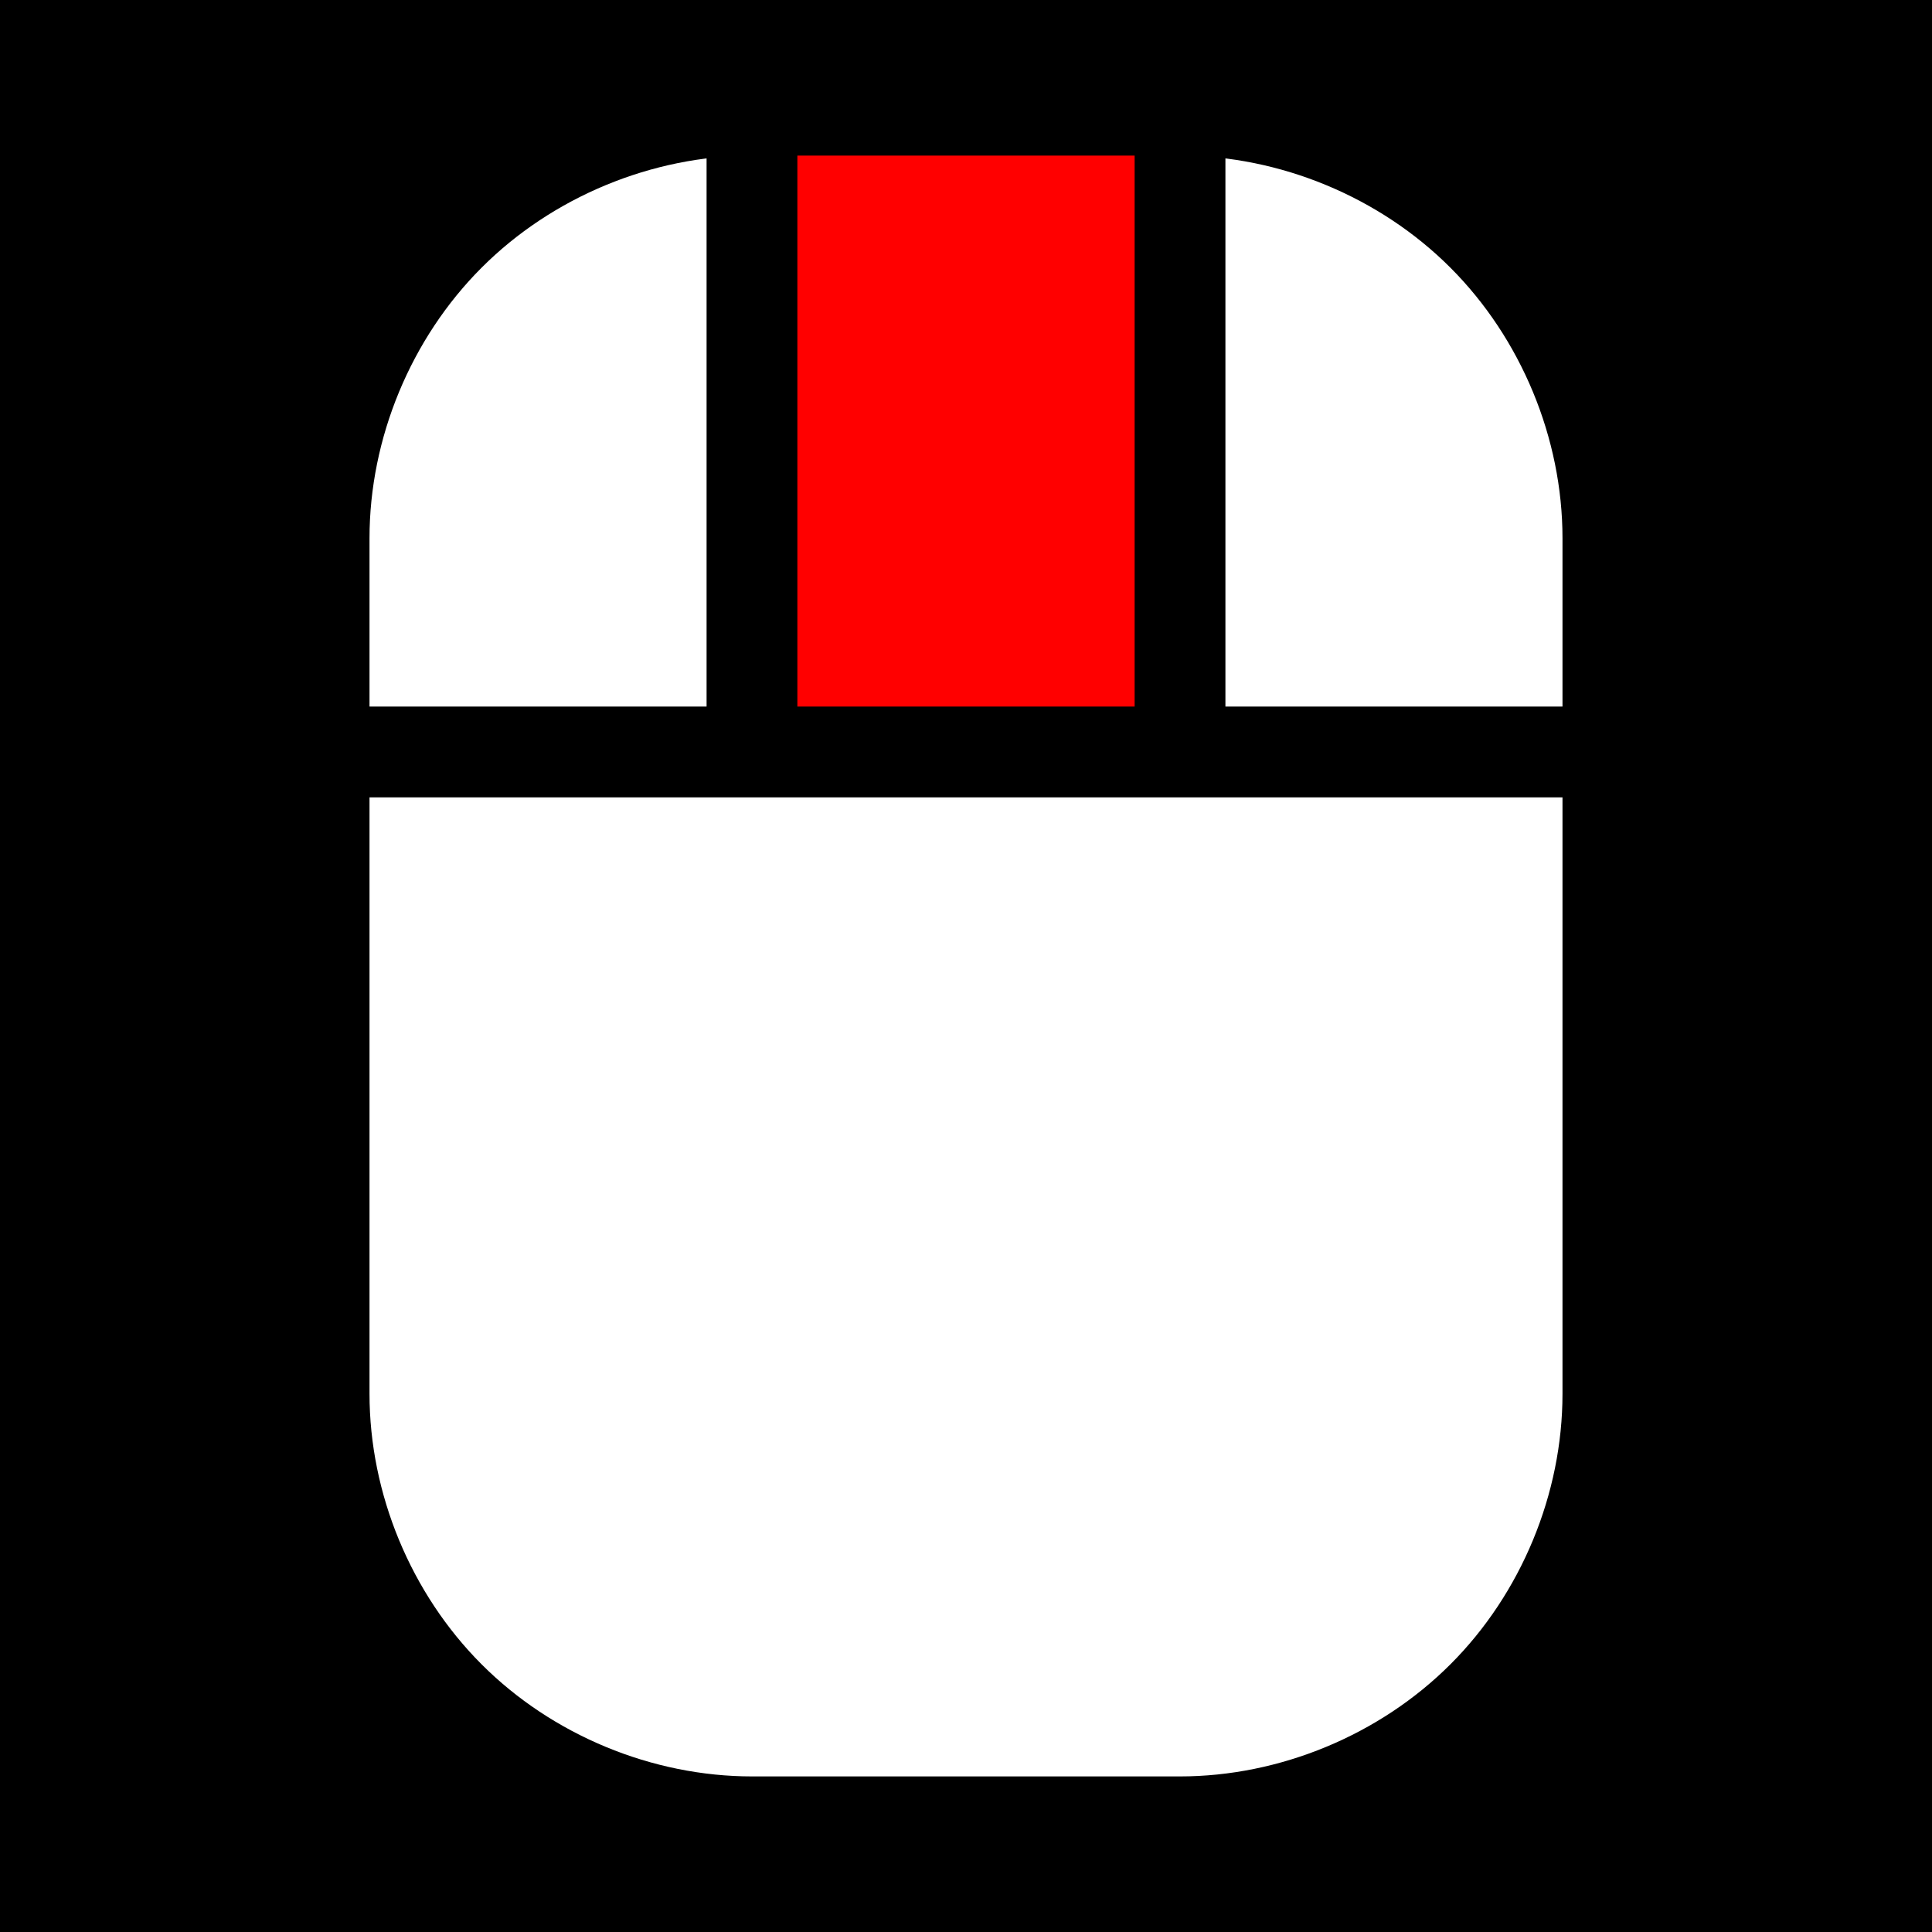 <?xml version="1.0" encoding="UTF-8" standalone="no"?>
<!-- 2013-09-24 20:39:19 Generated by QCAD SVG Exporter -->

<svg
   xmlns:dc="http://purl.org/dc/elements/1.1/"
   xmlns:cc="http://creativecommons.org/ns#"
   xmlns:rdf="http://www.w3.org/1999/02/22-rdf-syntax-ns#"
   xmlns:svg="http://www.w3.org/2000/svg"
   xmlns="http://www.w3.org/2000/svg"
   xmlns:sodipodi="http://sodipodi.sourceforge.net/DTD/sodipodi-0.dtd"
   xmlns:inkscape="http://www.inkscape.org/namespaces/inkscape"
   width="64"
   height="64"
   viewBox="9.875 -30.125 18.062 18.062"
   version="1.1"
   style="fill:none;stroke-linecap:round;stroke-linejoin:round"
   id="svg2"
   inkscape:version="0.48.2 r9819"
   sodipodi:docname="mouse_l.svg">
  <rect x="9.875" y="-30.125" width="18.062" height="18.062" fill="#333333" stroke="none"/>
  <defs
     id="defs16" />
  <sodipodi:namedview
     pagecolor="#000000"
     bordercolor="#666666"
     borderopacity="1"
     objecttolerance="10"
     gridtolerance="10"
     guidetolerance="10"
     inkscape:pageopacity="0"
     inkscape:pageshadow="2"
     inkscape:window-width="1739"
     inkscape:window-height="1112"
     id="namedview14"
     showgrid="false"
     inkscape:zoom="6.6190755"
     inkscape:cx="23.596988"
     inkscape:cy="29.081374"
     inkscape:window-x="0"
     inkscape:window-y="22"
     inkscape:window-maximized="0"
     inkscape:current-layer="g3759" />
  <path
     style="fill:#000000;stroke:none"
     d="m 9.875,-30.125 18.062,0 0,18.062 -18.062,0 z"
     id="path2985"
     inkscape:connector-curvature="0" />
  <g
     id="g3759">
    <path
       sodipodi:nodetypes="ccsccc"
       d="m 20.906,-23.094 0,-6 c 1.047,0 2.088,0.431 2.828,1.172 0.74,0.74 1.172,1.781 1.172,2.828 l 0,2 z"
       style="fill:#ffffff;stroke:#000000;stroke-width:0.847;stroke-miterlimit:4;stroke-dasharray:none"
       id="path6"
       inkscape:connector-curvature="0" />
    <path
       sodipodi:nodetypes="cccscc"
       d="m 12.906,-23.094 4,0 0,-6 c -1.047,0 -2.088,0.431 -2.828,1.172 -0.74,0.74 -1.172,1.781 -1.172,2.828 z"
       style="fill:#ffffff;stroke:#000000;stroke-width:0.847;stroke-miterlimit:4;stroke-dasharray:none"
       id="path8"
       inkscape:connector-curvature="0" />
    <path
       sodipodi:nodetypes="ccccc"
       d="m 16.906,-29.094 4,0 0,6 -4,0 z"
       style="fill:#ff0000;stroke:#000000;stroke-width:0.847;stroke-miterlimit:4;stroke-dasharray:none"
       id="path10"
       inkscape:connector-curvature="0" />
    <path
       sodipodi:nodetypes="csccscccc"
       d="m 24.906,-17.094 c 0,1.047 -0.431,2.088 -1.172,2.828 -0.74,0.74 -1.781,1.172 -2.828,1.172 l -4,0 c -1.047,0 -2.088,-0.431 -2.828,-1.172 -0.74,-0.74 -1.172,-1.781 -1.172,-2.828 l 0,-6 12,0 z"
       style="fill:#ffffff;stroke:#000000;stroke-width:0.847;stroke-miterlimit:4;stroke-dasharray:none"
       id="path12"
       inkscape:connector-curvature="0" />
  </g>
  <path
     style="fill:#ff00ff;stroke:#000000;stroke-width:0.847;stroke-miterlimit:4;stroke-opacity:1;stroke-dasharray:none"
     d="m -1.154,-29.093 c -1.047,0 -2.091,0.433 -2.831,1.173 -0.74,0.74 -1.173,1.784 -1.173,2.831 l 0,1.993 0,6.006 c 0,1.047 0.433,2.082 1.173,2.822 0.74,0.74 1.784,1.173 2.831,1.173 l 4.004,0 c 1.047,0 2.082,-0.433 2.822,-1.173 0.74,-0.74 1.173,-1.775 1.173,-2.822 l 0,-6.006 0,-1.993 c 0,-1.047 -0.433,-2.091 -1.173,-2.831 -0.74,-0.74 -1.775,-1.173 -2.822,-1.173 l -4.004,0 z"
     id="path2990"
     inkscape:connector-curvature="0" />
</svg>
